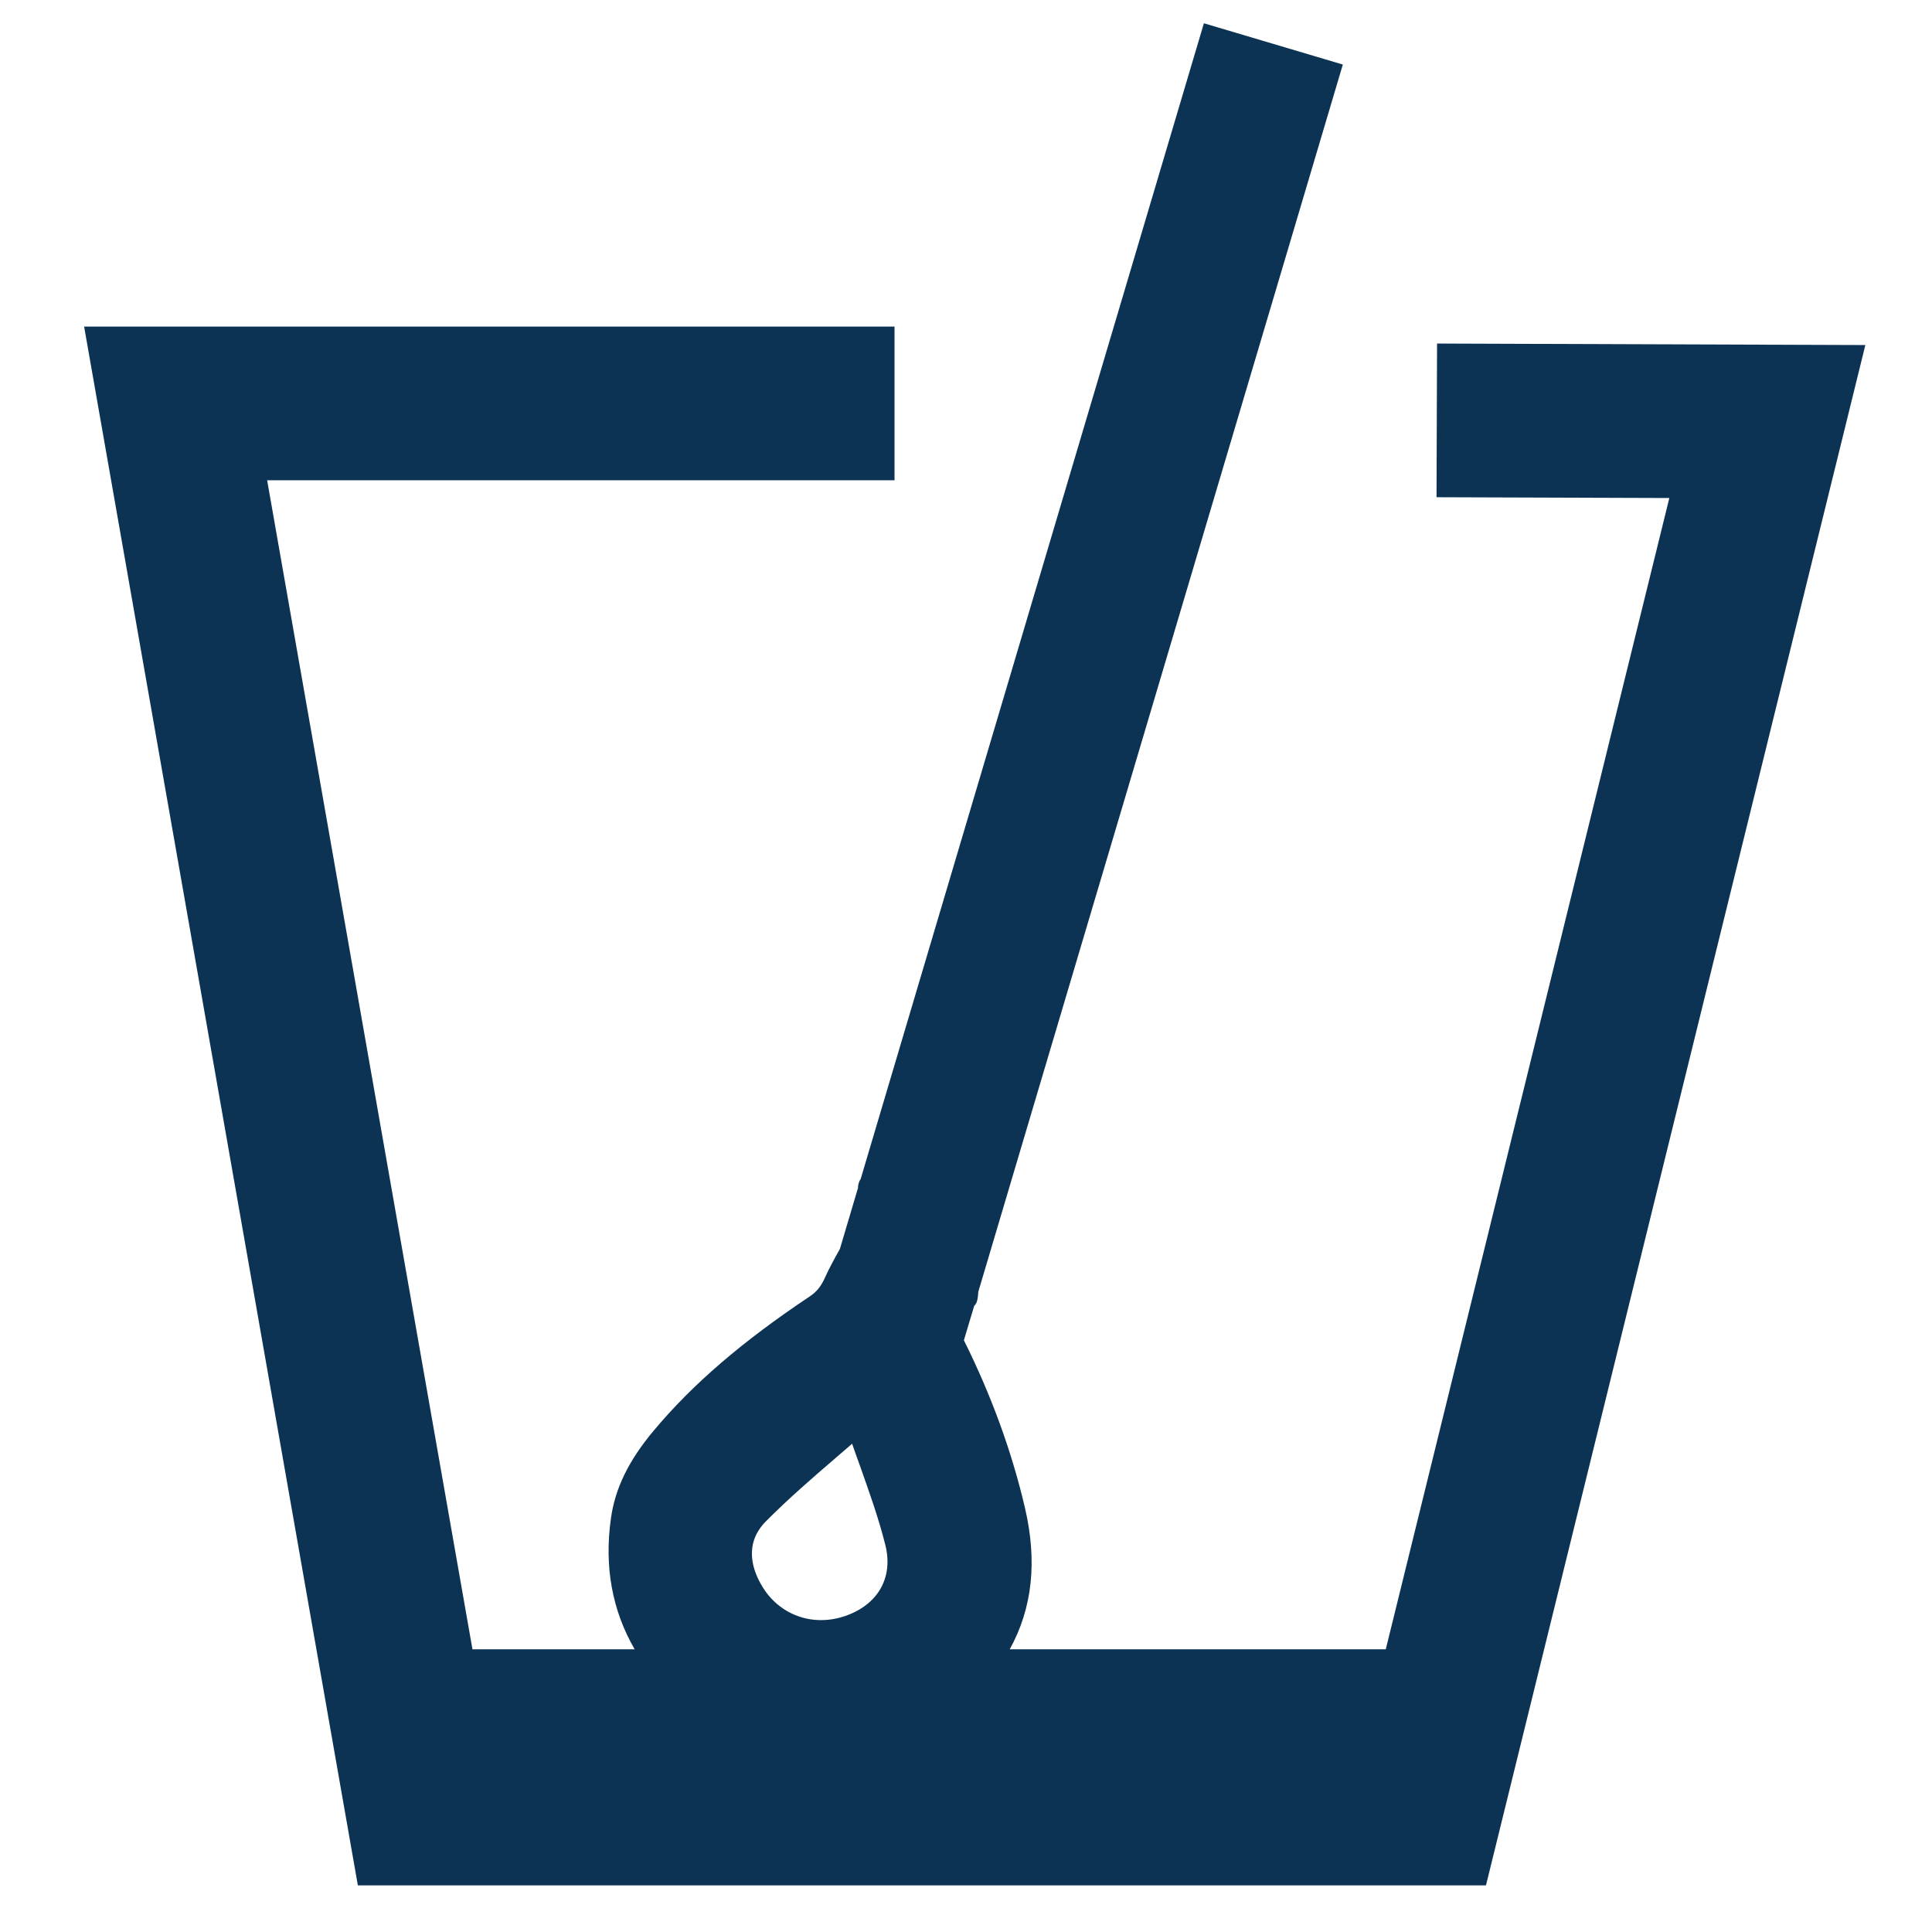 <svg xmlns="http://www.w3.org/2000/svg" width="22" height="22" viewBox="0 0 22 22">
    <g fill-rule="evenodd" clip-rule="evenodd">
        <path d="M9.801,13.424L13.709,0.265L15.291,0.735L11.14,14.71C11.138,14.747 11.135,14.777 11.13,14.798C11.124,14.828 11.113,14.848 11.104,14.858L11.093,14.871L10.976,15.262C11.288,15.888 11.522,16.53 11.671,17.169C11.814,17.781 11.756,18.313 11.498,18.781L15.78,18.781L19.009,5.671L16.358,5.662L16.364,3.912L21.241,3.929L16.921,21.469L4.075,21.469L0.958,3.719L10.186,3.719L10.186,5.469L3.042,5.469L5.38,18.781L7.227,18.781C6.971,18.339 6.88,17.841 6.956,17.296C7.002,16.954 7.156,16.634 7.443,16.292C7.885,15.763 8.449,15.278 9.217,14.765C9.301,14.71 9.351,14.646 9.398,14.54C9.439,14.448 9.5,14.336 9.564,14.222L9.77,13.528C9.77,13.507 9.773,13.487 9.779,13.469C9.784,13.453 9.792,13.438 9.801,13.424ZM9.703,16.44L9.519,16.599C9.25,16.83 8.973,17.07 8.723,17.322L8.723,17.322C8.459,17.587 8.578,17.891 8.671,18.05C8.867,18.39 9.252,18.53 9.626,18.401C10,18.271 10.175,17.962 10.081,17.591C10.004,17.283 9.893,16.975 9.787,16.676C9.759,16.598 9.73,16.519 9.703,16.44Z" fill="rgb(12,51,83)" />
    </g>
</svg>